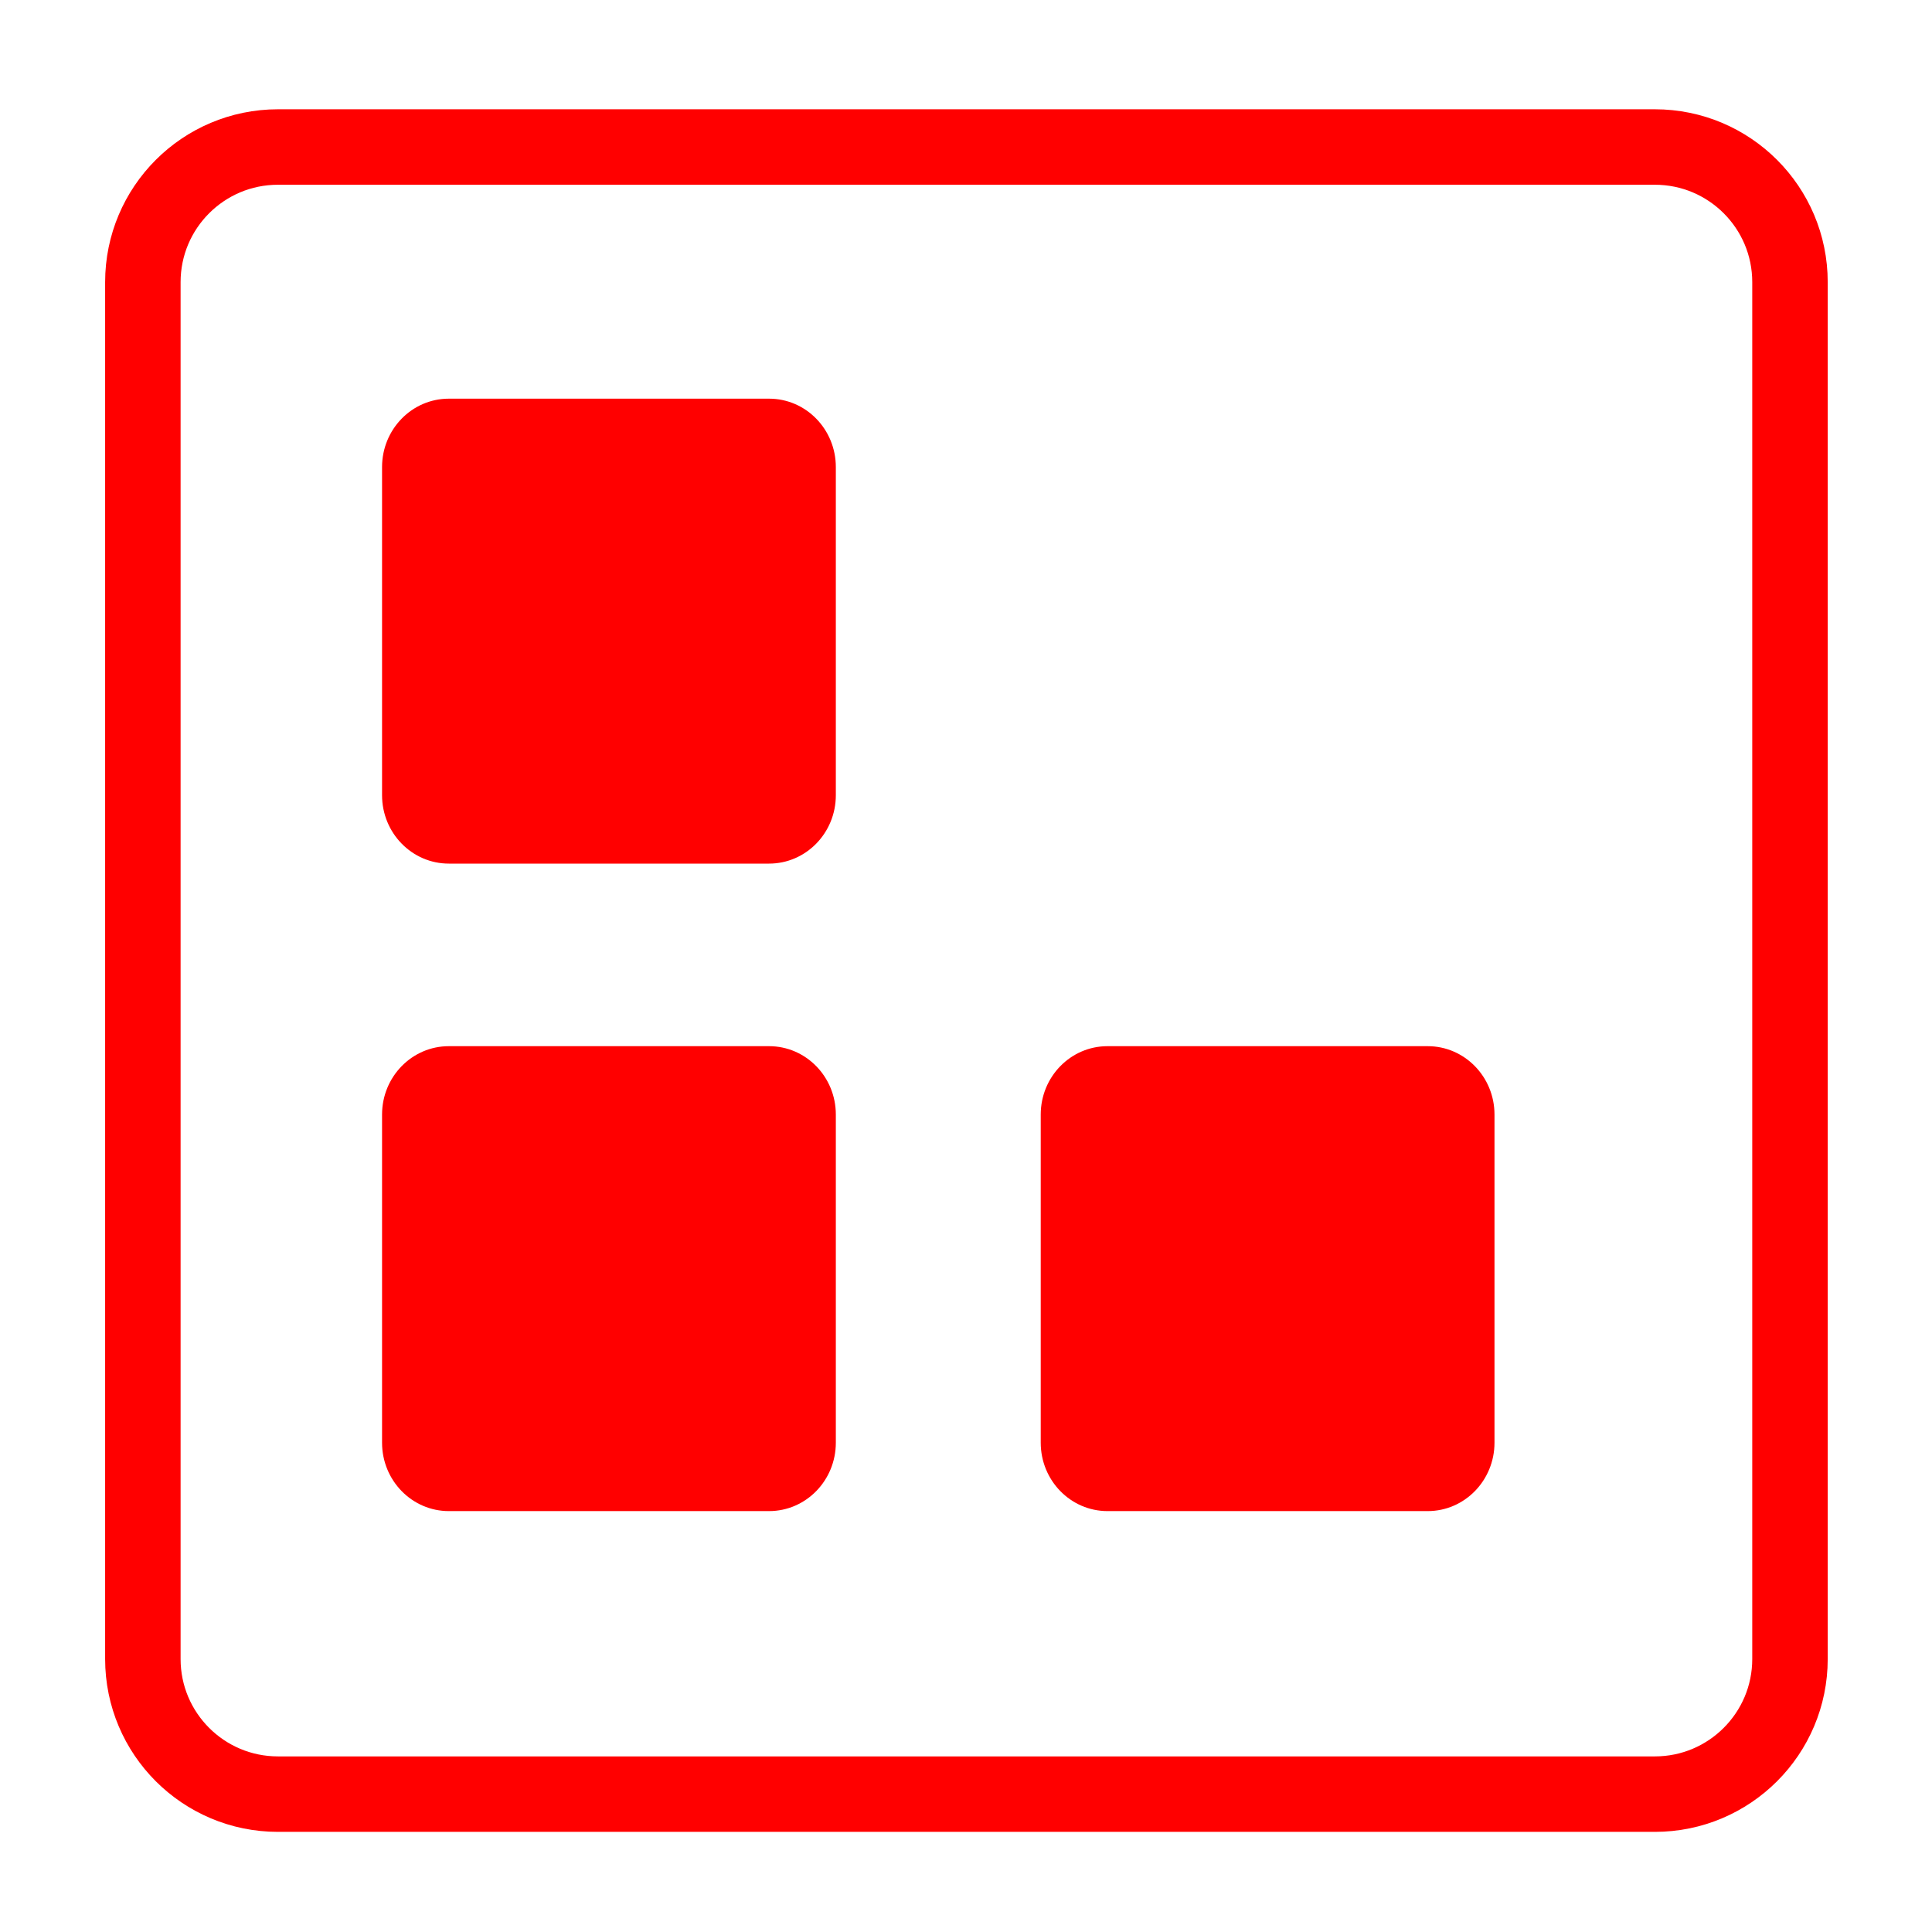 <?xml version="1.0" encoding="utf-8"?>
<!-- Generator: Adobe Illustrator 16.0.0, SVG Export Plug-In . SVG Version: 6.00 Build 0)  -->
<!DOCTYPE svg PUBLIC "-//W3C//DTD SVG 1.1//EN" "http://www.w3.org/Graphics/SVG/1.1/DTD/svg11.dtd">
<svg version="1.1" id="Calque_1" xmlns="http://www.w3.org/2000/svg" xmlns:xlink="http://www.w3.org/1999/xlink" x="0px" y="0px"
	 width="128px" height="128px" viewBox="0 0 128 128" enable-background="new 0 0 128 128" xml:space="preserve">
<g id="Calque_1_1_" display="none">
</g>
<path fill="none" stroke="#FF0000" stroke-width="5" stroke-miterlimit="10" d="M118.591,109.914c0,4.943-4.009,8.952-8.952,8.952
	H18.417c-4.944,0-8.952-4.009-8.952-8.952V18.692c0-4.944,4.008-8.952,8.952-8.952h91.222c4.943,0,8.952,4.008,8.952,8.952V109.914z
	"/>
<path fill="#FF0000" d="M55.376,52.684c0,2.504-1.98,4.532-4.424,4.532H29.736c-2.443,0-4.424-2.028-4.424-4.532V30.946
	c0-2.504,1.981-4.533,4.424-4.533h21.216c2.444,0,4.424,2.029,4.424,4.533V52.684z"/>
<path fill="#FF0000" d="M55.376,95.581c0,2.504-1.98,4.533-4.424,4.533H29.736c-2.443,0-4.424-2.029-4.424-4.533V73.843
	c0-2.503,1.981-4.531,4.424-4.531h21.216c2.444,0,4.424,2.028,4.424,4.531V95.581z"/>
<path fill="#FF0000" d="M99.014,95.581c0,2.504-1.98,4.533-4.424,4.533H73.375c-2.444,0-4.424-2.029-4.424-4.533V73.843
	c0-2.503,1.979-4.531,4.424-4.531H94.59c2.443,0,4.424,2.028,4.424,4.531V95.581z"/>
</svg>
